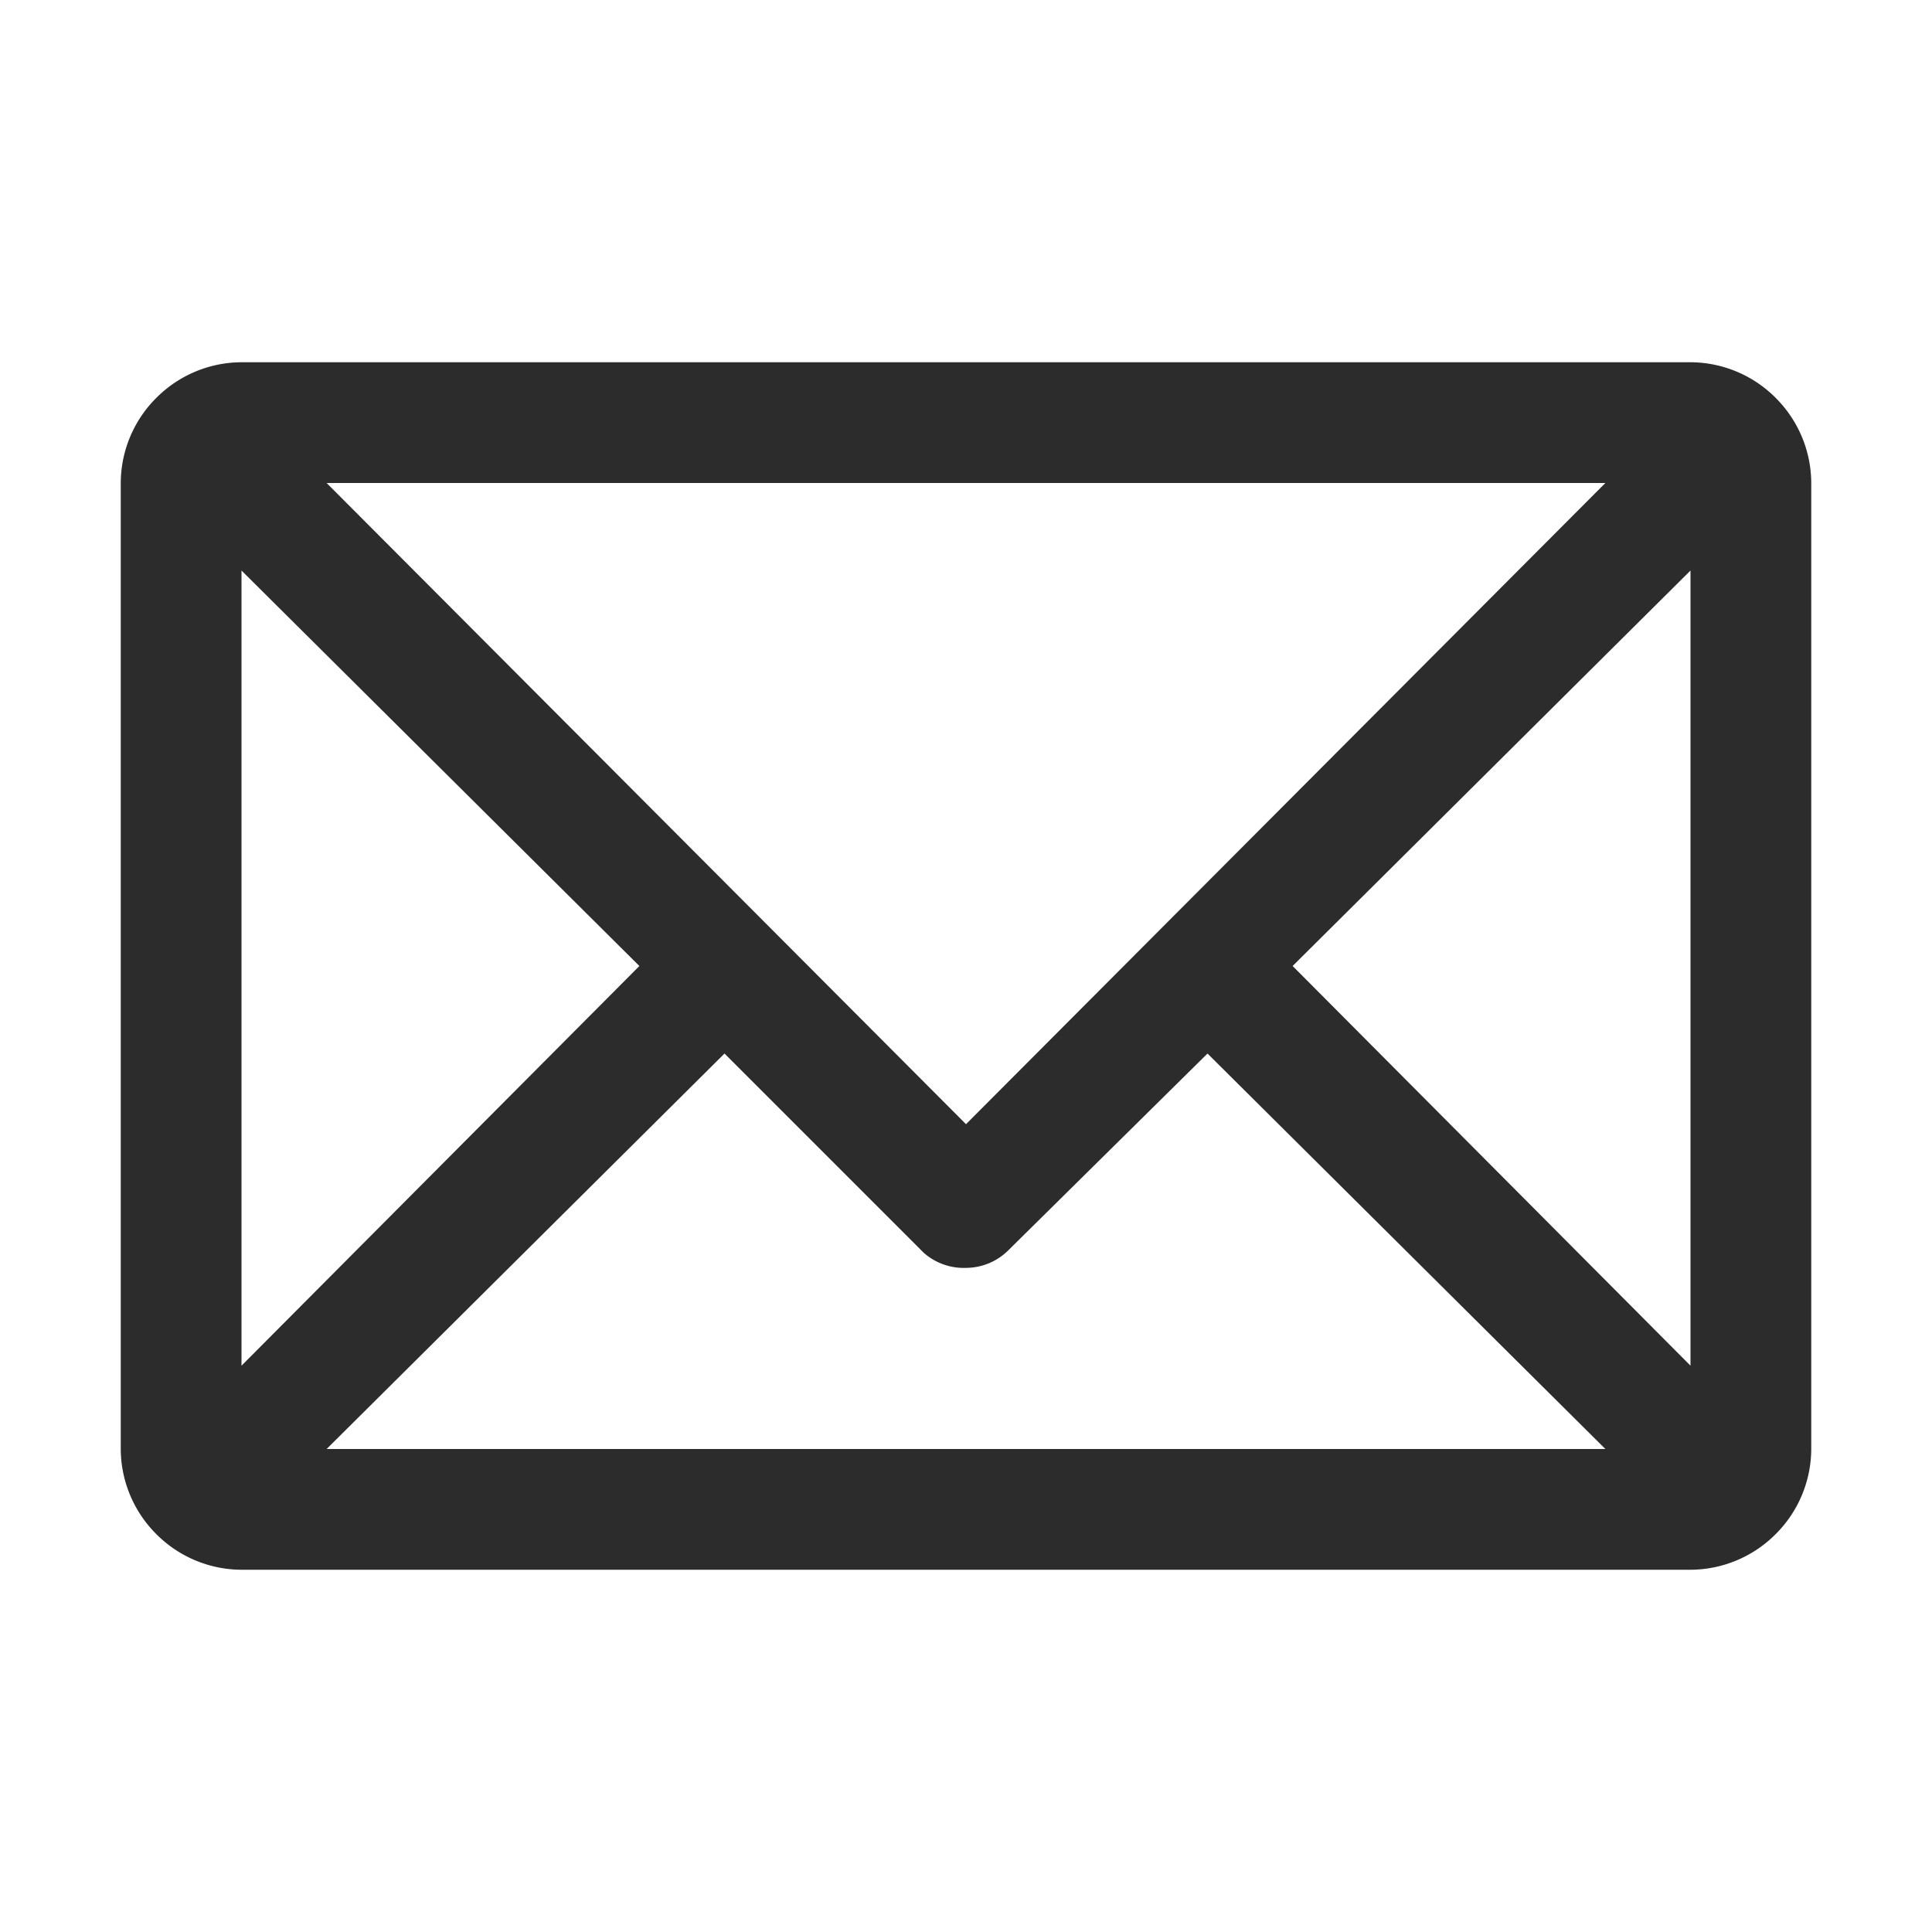 <?xml version="1.0" ?><svg viewBox="0 0 32 32" xmlns="http://www.w3.org/2000/svg"><title/><g data-name="Layer 3" id="Layer_3"><path fill="#2c2c2c" d="M30,8a2,2,0,0,0-.56-1.38l0,0,0,0A2,2,0,0,0,28,6H4a2,2,0,0,0-1.38.56l0,0,0,0A2,2,0,0,0,2,8V24a2,2,0,0,0,.56,1.38l0,0,0,0A2,2,0,0,0,4,26H28a2,2,0,0,0,1.38-.56l0,0,0,0A2,2,0,0,0,30,24ZM4,9.45,10.59,16,4,22.62Zm12,9.17L5.41,8H26.59Zm-4-1.17,3.3,3.3A1,1,0,0,0,16,21a1,1,0,0,0,.71-.3l0,0L20,17.45,26.59,24H5.41ZM21.41,16,28,9.45V22.62Z"/></g></svg>